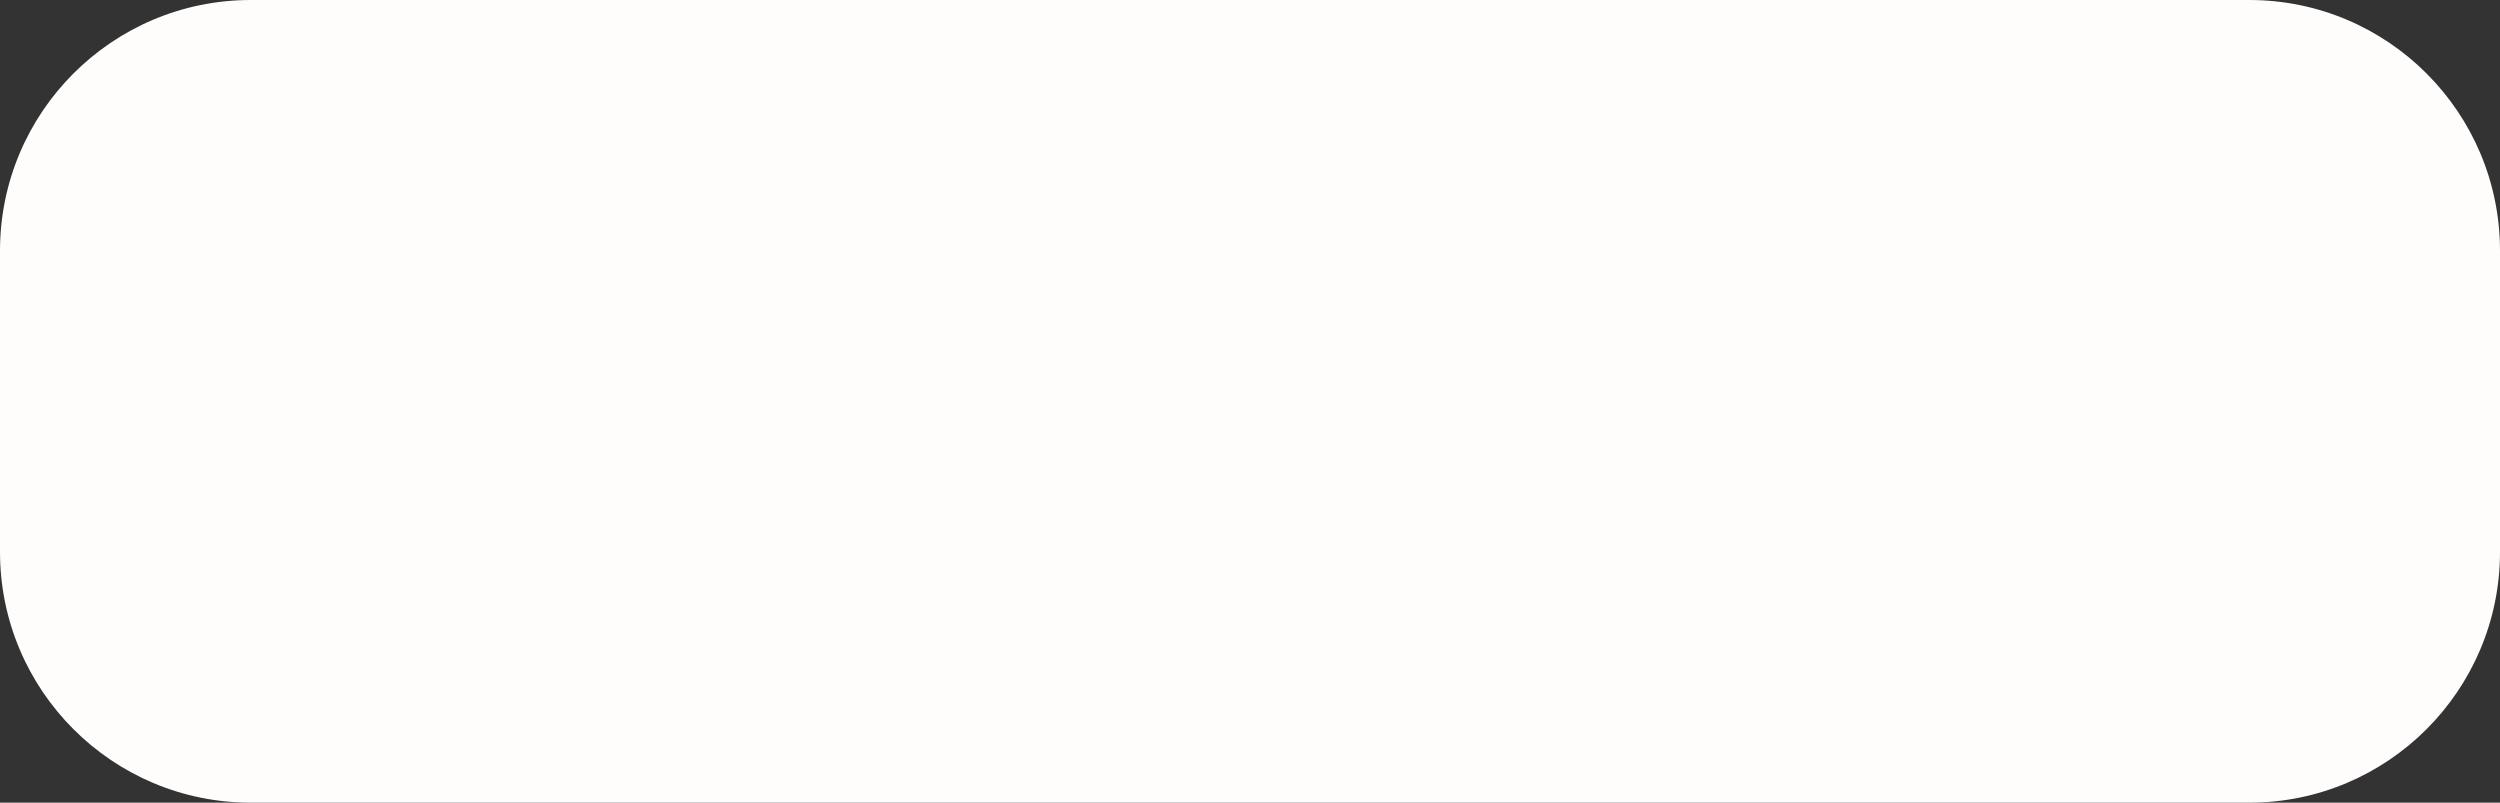 <svg width="299" height="96" viewBox="0 0 299 96" fill="none" xmlns="http://www.w3.org/2000/svg">
<rect x="0" y="0" width="299" height="96" fill="#333333" stroke="none"/>
<path d="M0 30C0 13.431 13.431 0 30 0H269C285.569 0 299 13.431 299 30V66C299 82.569 285.569 96 269 96H30C13.431 96 0 82.569 0 66V30Z" fill="#FFFCFC"/>
</svg>
